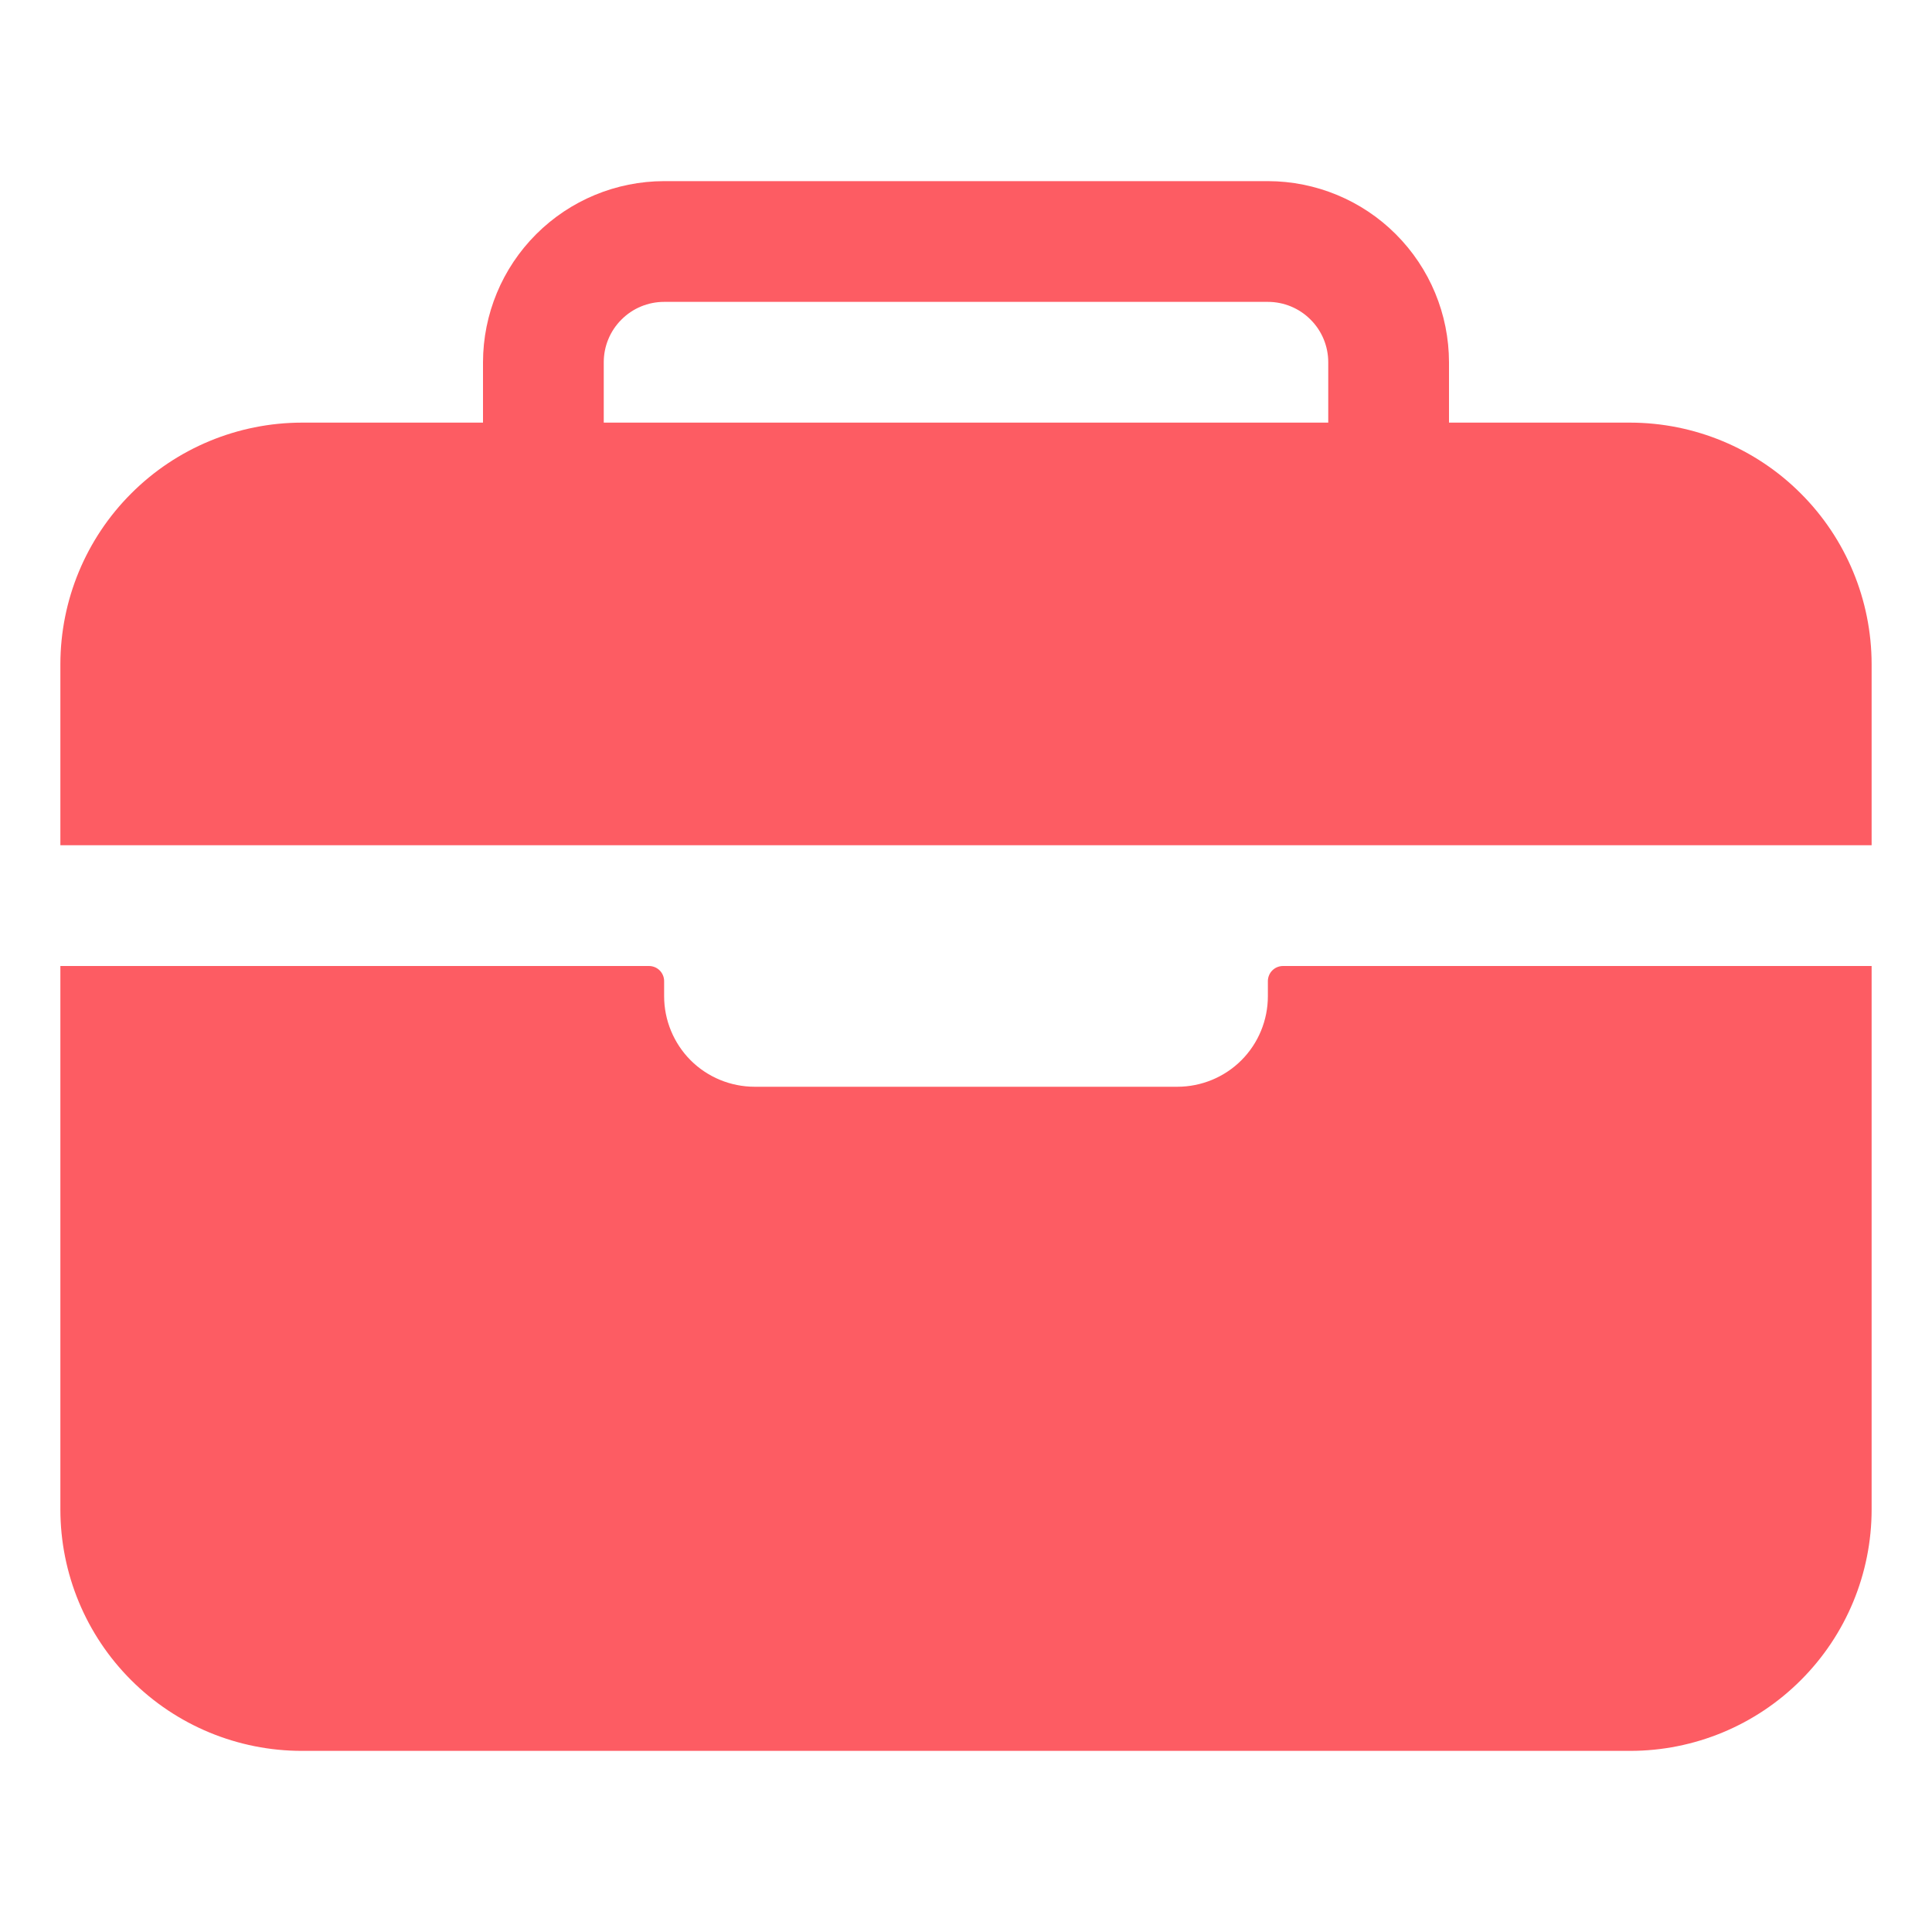 <svg width="24" height="24" viewBox="0 0 24 24" fill="none" xmlns="http://www.w3.org/2000/svg">
<path d="M23.25 8.25C23.249 7.455 22.933 6.692 22.37 6.13C21.808 5.567 21.045 5.251 20.25 5.25H18V4.5C17.999 3.903 17.762 3.332 17.34 2.91C16.919 2.488 16.346 2.251 15.75 2.25H8.25C7.653 2.251 7.082 2.488 6.66 2.91C6.238 3.332 6.001 3.903 6 4.5V5.25H3.75C2.955 5.251 2.192 5.567 1.63 6.13C1.067 6.692 0.751 7.455 0.75 8.25V10.5H23.25V8.25ZM16.5 5.25H7.5V4.5C7.5 4.301 7.579 4.11 7.72 3.97C7.86 3.829 8.051 3.75 8.25 3.75H15.75C15.949 3.75 16.14 3.829 16.28 3.97C16.421 4.11 16.5 4.301 16.5 4.5V5.25Z" fill="#FD5C63"/>
<path d="M15.75 12.375C15.75 12.673 15.632 12.96 15.421 13.171C15.21 13.382 14.923 13.5 14.625 13.5H9.375C9.077 13.5 8.79 13.382 8.579 13.171C8.369 12.96 8.25 12.673 8.25 12.375V12.188C8.25 12.138 8.23 12.09 8.195 12.055C8.16 12.02 8.112 12 8.062 12H0.75V18.75C0.75 19.546 1.066 20.309 1.629 20.871C2.191 21.434 2.954 21.75 3.75 21.75H20.25C21.046 21.75 21.809 21.434 22.371 20.871C22.934 20.309 23.25 19.546 23.25 18.75V12H15.938C15.888 12 15.84 12.02 15.805 12.055C15.77 12.09 15.75 12.138 15.75 12.188V12.375Z" fill="#FD5C63"/>
</svg>
